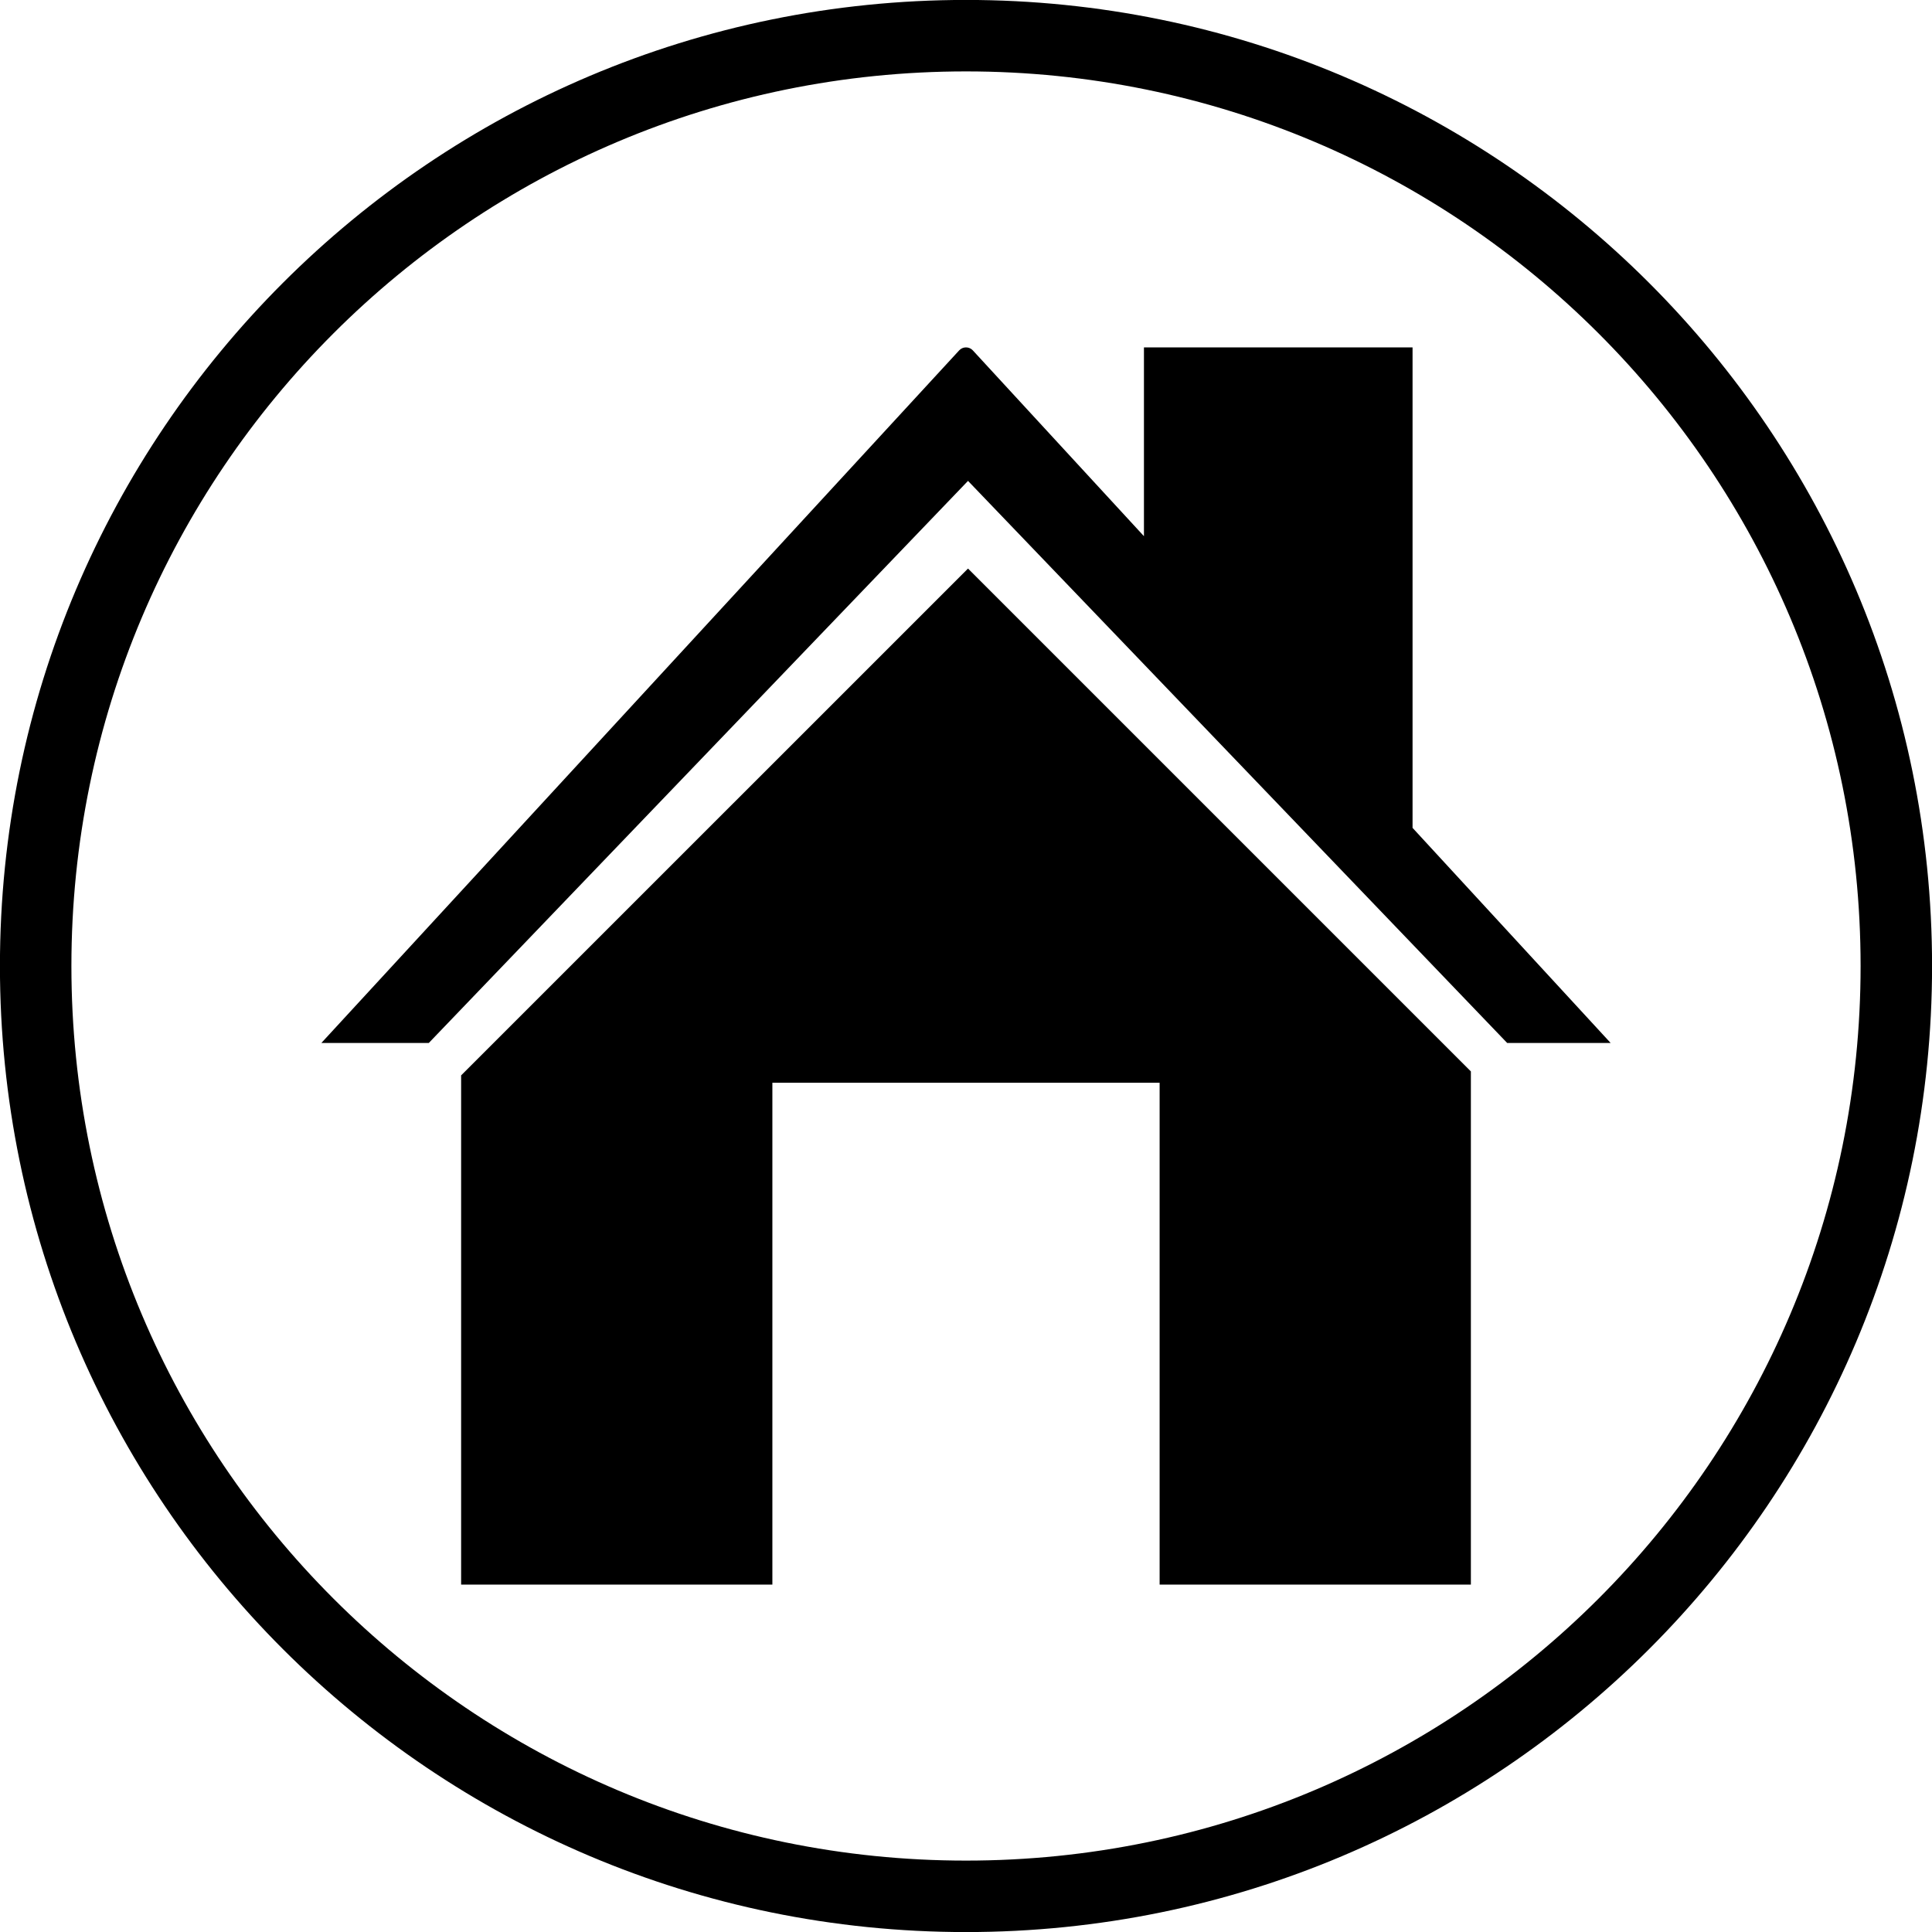 <svg xmlns="http://www.w3.org/2000/svg" xmlns:xlink="http://www.w3.org/1999/xlink" width="500" zoomAndPan="magnify" viewBox="0 0 375 375" height="500" preserveAspectRatio="xMidYMid meet" version="1.0"><path d="M 187.891 93.34 L 292.547 202.445 L 312.629 202.445 L 274.176 160.688 L 274.176 67.43 L 222.039 67.43 L 222.039 104.074 L 188.828 68.012 C 188.117 67.234 186.883 67.234 186.172 68.012 L 62.371 202.445 L 83.223 202.445 L 187.891 93.34 " fill-opacity="1" fill-rule="nonzero"/><path d="M 187.891 110.355 L 89.504 208.73 L 89.504 307.57 L 149.918 307.57 L 149.918 210.16 L 225.082 210.16 L 225.082 307.57 L 285.496 307.57 L 285.496 207.961 L 187.891 110.355 " fill-opacity="1" fill-rule="nonzero"/><path d="M 187.5 361.141 C 91.598 361.141 13.859 283.402 13.859 187.5 C 13.859 91.598 91.598 13.859 187.5 13.859 C 283.402 13.859 361.141 91.598 361.141 187.5 C 361.141 283.402 283.402 361.141 187.5 361.141 Z M 187.5 -0.012 C 83.941 -0.012 -0.012 83.941 -0.012 187.5 C -0.012 291.059 83.941 375.012 187.5 375.012 C 291.059 375.012 375.012 291.059 375.012 187.5 C 375.012 83.941 291.059 -0.012 187.5 -0.012 " fill-opacity="1" fill-rule="nonzero"/></svg>

